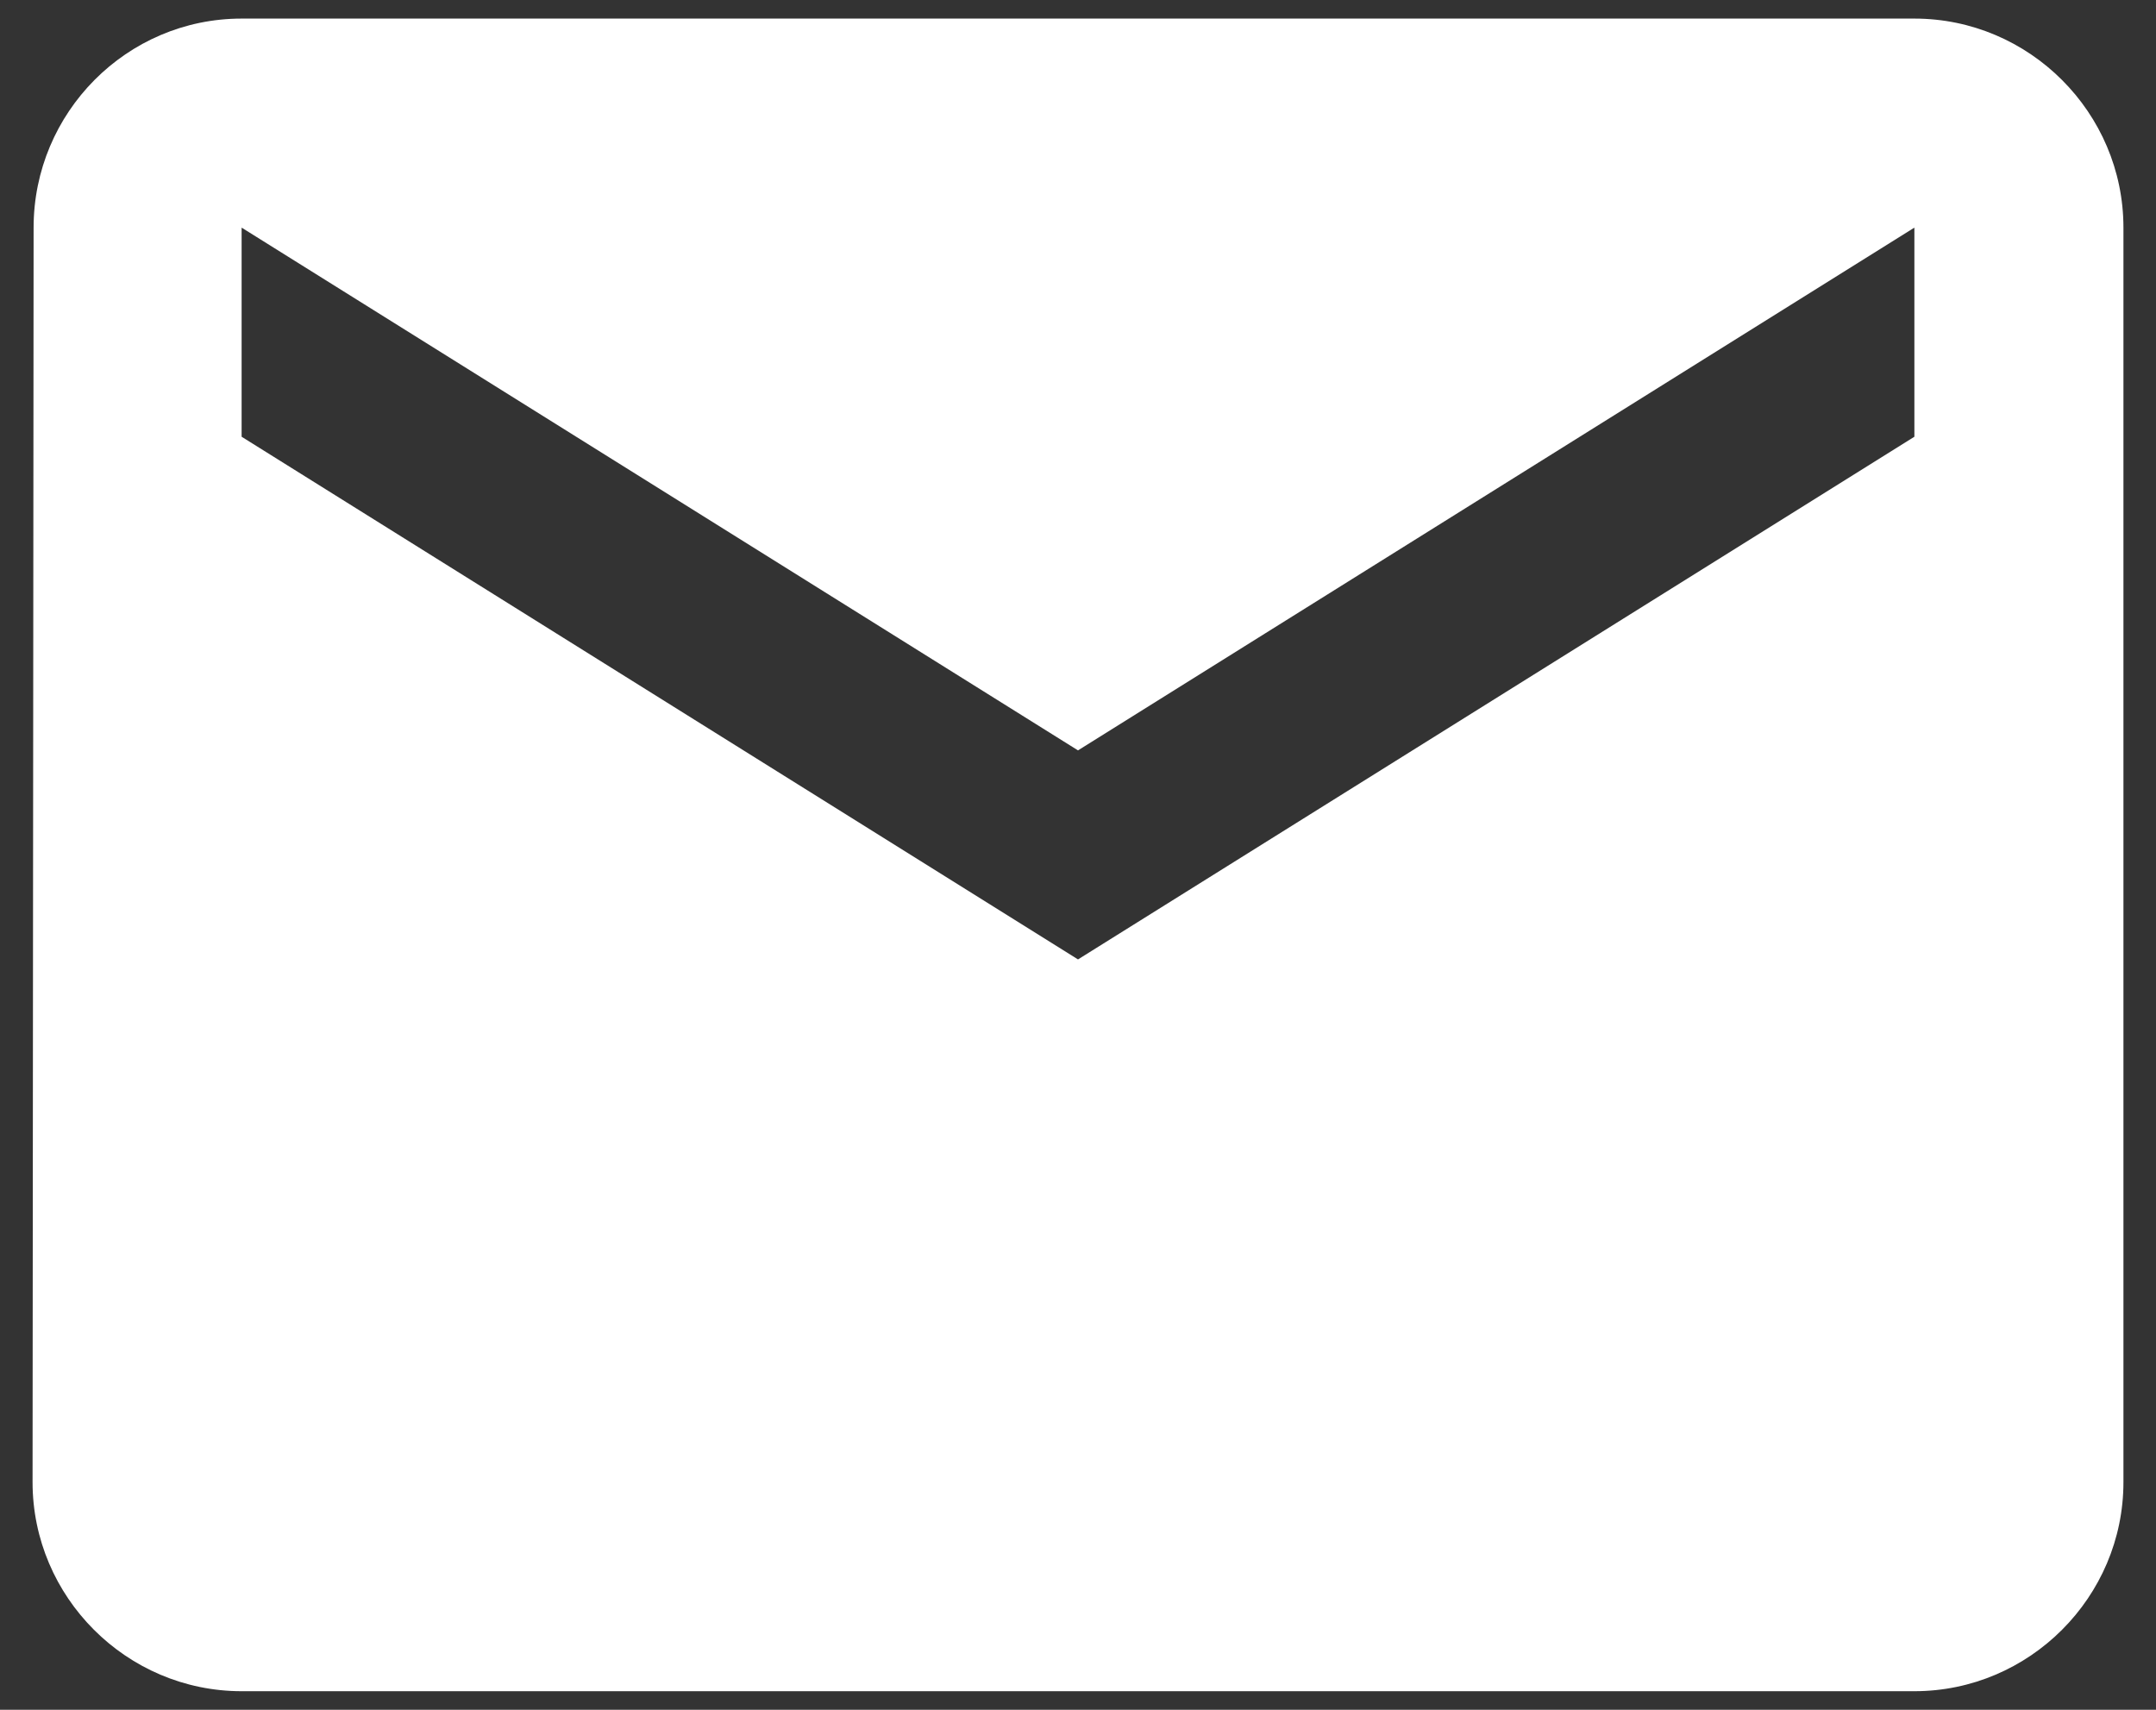 <svg width="29" height="23" viewBox="0 0 29 23" fill="none" xmlns="http://www.w3.org/2000/svg">
<rect x="0" y="0" width="29" height="23" fill="#333333" stroke="none"/>
<path d="M25.75 0.25H3.25C1.703 0.25 0.452 1.516 0.452 3.062L0.438 19.938C0.438 21.484 1.703 22.75 3.25 22.75H25.75C27.297 22.75 28.562 21.484 28.562 19.938V3.062C28.562 1.516 27.297 0.25 25.75 0.25ZM25.75 5.875L14.5 12.906L3.25 5.875V3.062L14.5 10.094L25.75 3.062V5.875Z" fill="white"/>
</svg>
